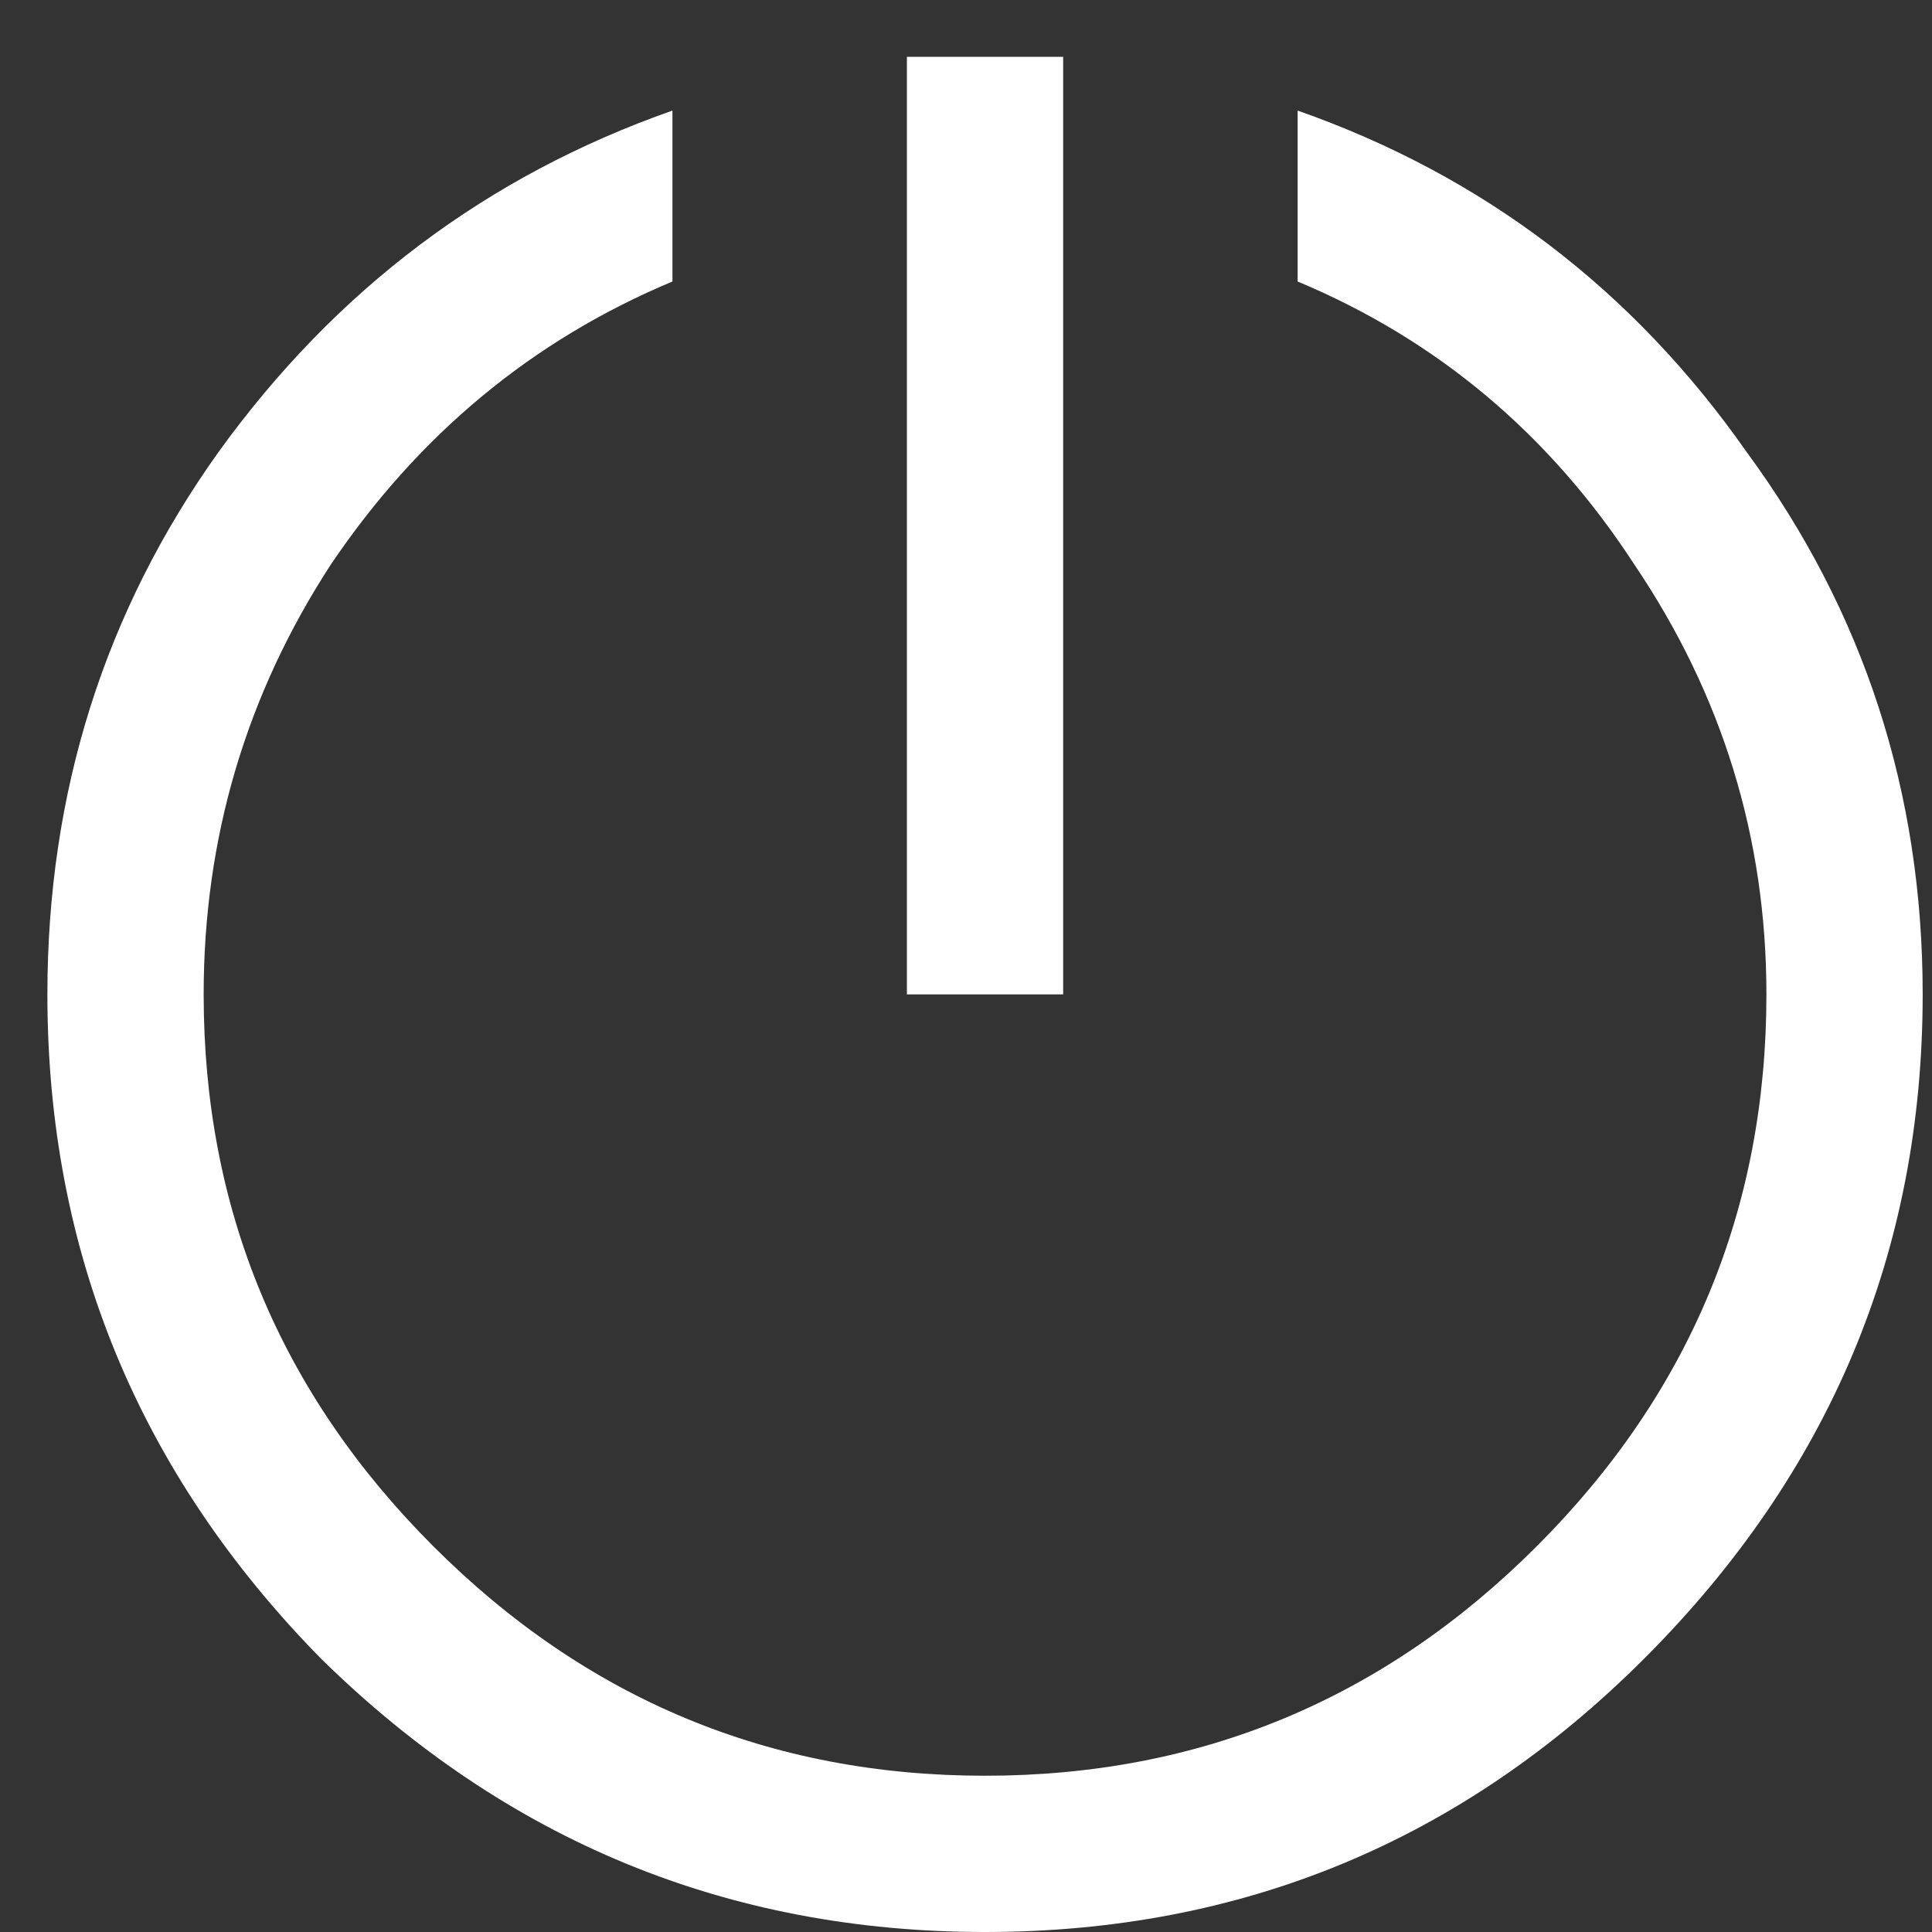 <svg width="17" height="17" viewBox="0 0 17 17" fill="none" xmlns="http://www.w3.org/2000/svg">
<rect x="0" y="0" width="17" height="17" fill="#333333" stroke="none"/>
<path d="M7.98 0.5H9.355V8.75H7.98V0.5ZM5.917 0.973V2.477C4.686 2.992 3.683 3.823 2.91 4.969C2.165 6.115 1.792 7.375 1.792 8.75C1.792 10.641 2.466 12.259 3.812 13.605C5.158 14.952 6.777 15.625 8.667 15.625C10.558 15.625 12.177 14.952 13.523 13.605C14.869 12.259 15.543 10.641 15.543 8.75C15.543 7.375 15.156 6.115 14.382 4.969C13.637 3.823 12.649 2.992 11.418 2.477V0.973C13.05 1.546 14.368 2.548 15.371 3.98C16.402 5.384 16.918 6.974 16.918 8.75C16.918 11.013 16.101 12.961 14.468 14.594C12.864 16.198 10.931 17 8.667 17C6.404 17 4.457 16.198 2.824 14.594C1.22 12.961 0.417 11.013 0.417 8.75C0.417 6.974 0.919 5.384 1.921 3.98C2.953 2.548 4.285 1.546 5.917 0.973Z" fill="white"/>
</svg>
